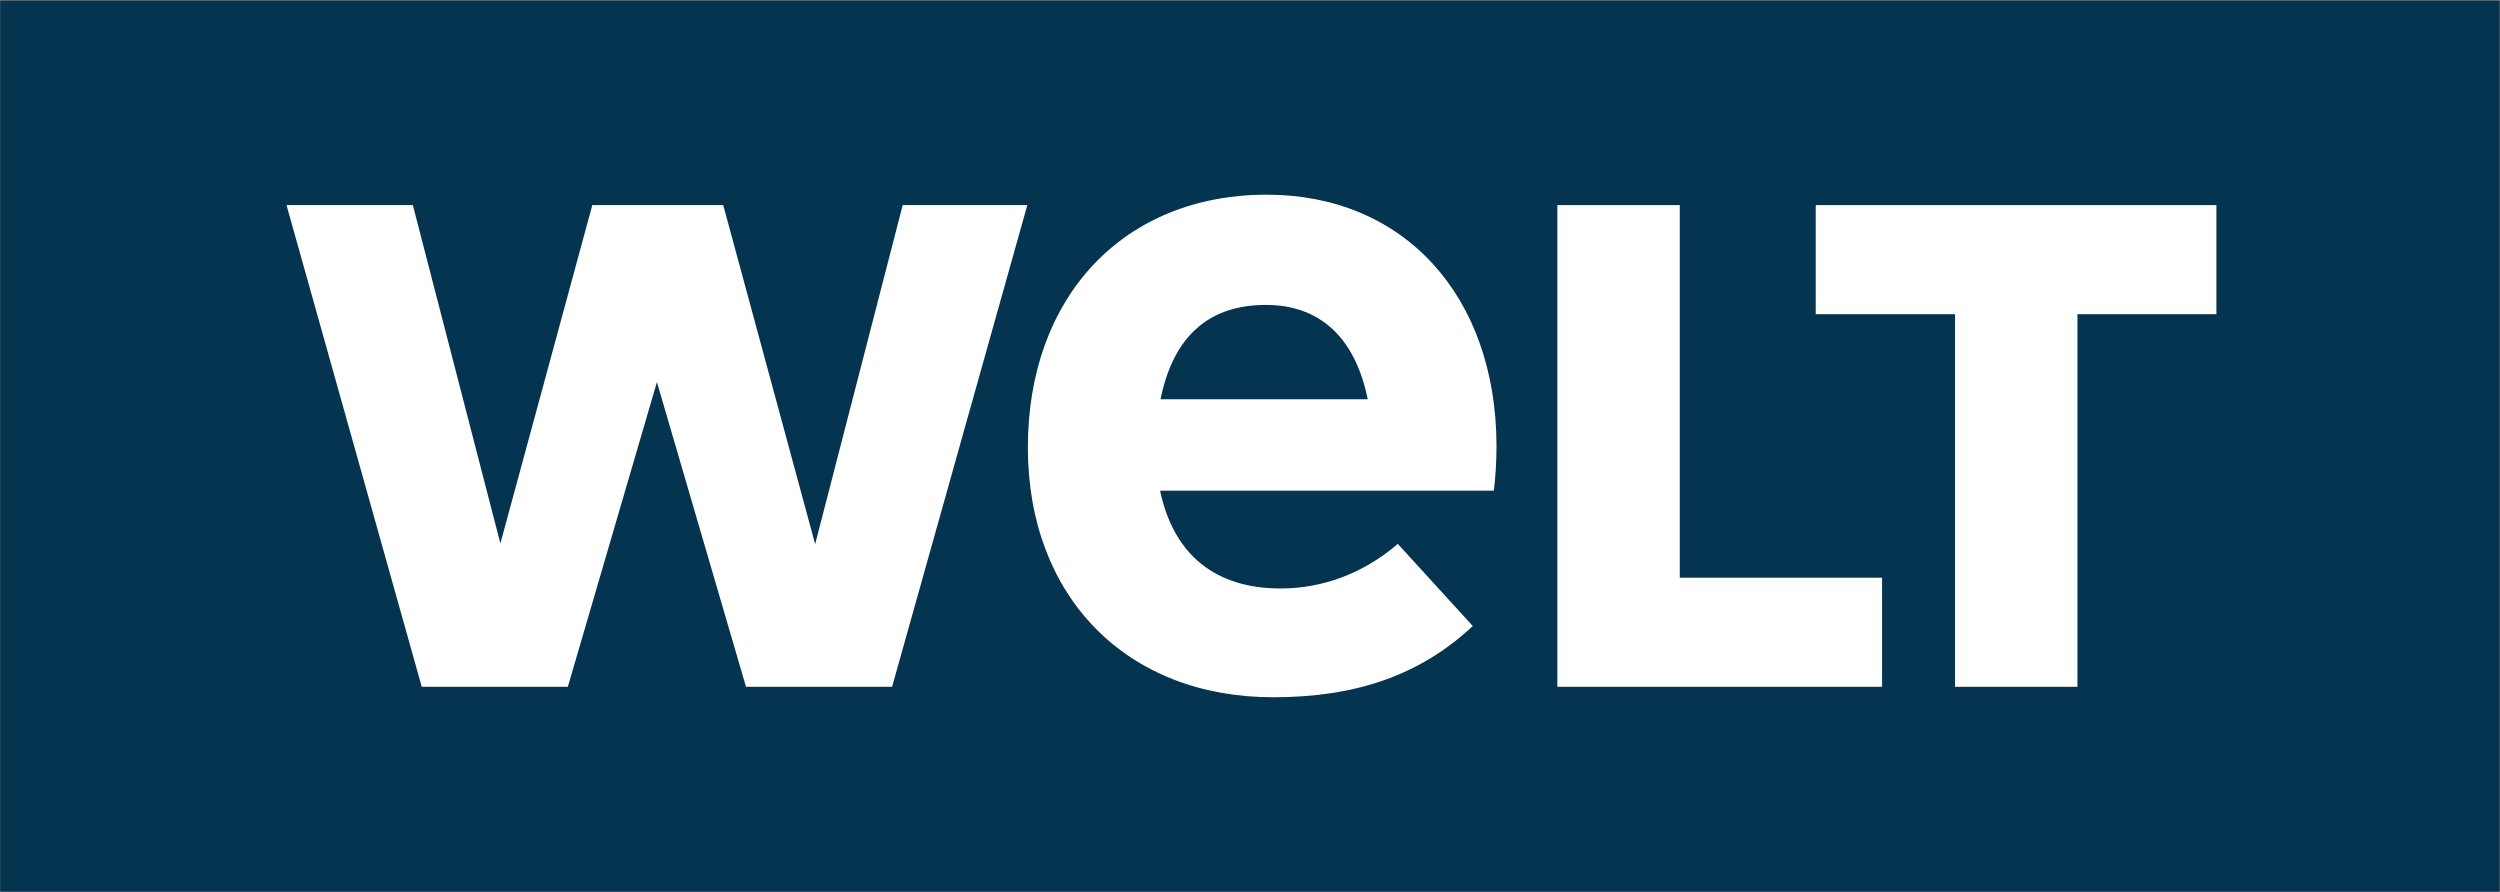 <?xml version="1.0" encoding="UTF-8"?>
<!-- Created with Inkscape (http://www.inkscape.org/) -->
<svg id="svg2" width="785.23" height="280.09" version="1.1" viewBox="0 0 785.23 280.09" xml:space="preserve" xmlns="http://www.w3.org/2000/svg" xmlns:cc="http://creativecommons.org/ns#" xmlns:dc="http://purl.org/dc/elements/1.1/" xmlns:rdf="http://www.w3.org/1999/02/22-rdf-syntax-ns#"><rect x="0" y="0" width="785.23" height="280.09" fill="#808080" stroke="none"/><g id="g10" transform="matrix(1.333 0 0 -1.333 260.8 888.29)"><path id="path3106" d="m-195.6 456.15h588.92v210.07h-588.92z" fill="#04344f"/><g id="layer1" transform="matrix(1.716 0 0 -1.716 128.06 816.8)" fill="#fff"><g id="g10-2" transform="matrix(.265 0 0 .265 -149.3 114.23)" fill="#fff"><path id="path2" d="m927.99 62.515v193.08h-63.426v-193.08h-72.188v-56.521h207.62v56.521z"/><path id="path4" d="m658.5 255.59v-249.6h63.425v193.07h104.83v56.53z"/><path id="path6" d="m507.96 0.585c-74.062 0-123.82 52.633-123.82 130.97 1e-3 77.426 51.084 129.45 127.11 129.45 43.149 0 75.767-11.496 102.65-36.177l0.79-0.727-38.865-42.569-0.794 0.67c-17.423 14.682-38.168 22.436-59.983 22.436-33.313 0-54.783-17.022-62.083-49.236l-0.294-1.434 172.86-8e-3c0.054-0.326 0.103-0.564 0.16-0.992 0.757-5.605 1.275-14.765 1.275-22.435-0.258-77.723-48.087-129.94-119.01-129.94zm-55.082 106.03 0.304-1.422c6.774-31.51 25.033-47.482 54.272-47.482 27.589 0 45.743 16.414 52.497 47.475l0.309 1.429z"/><path id="path8" d="m110.82 181.3 47.637-175.31h67.828l47.641 175.66 45.362-175.66h64.574l-70.077 249.6h-75.69l-46.161-157.88-46.163 157.88h-75.691l-70.084-249.6h65.466z"/></g></g></g></svg>

